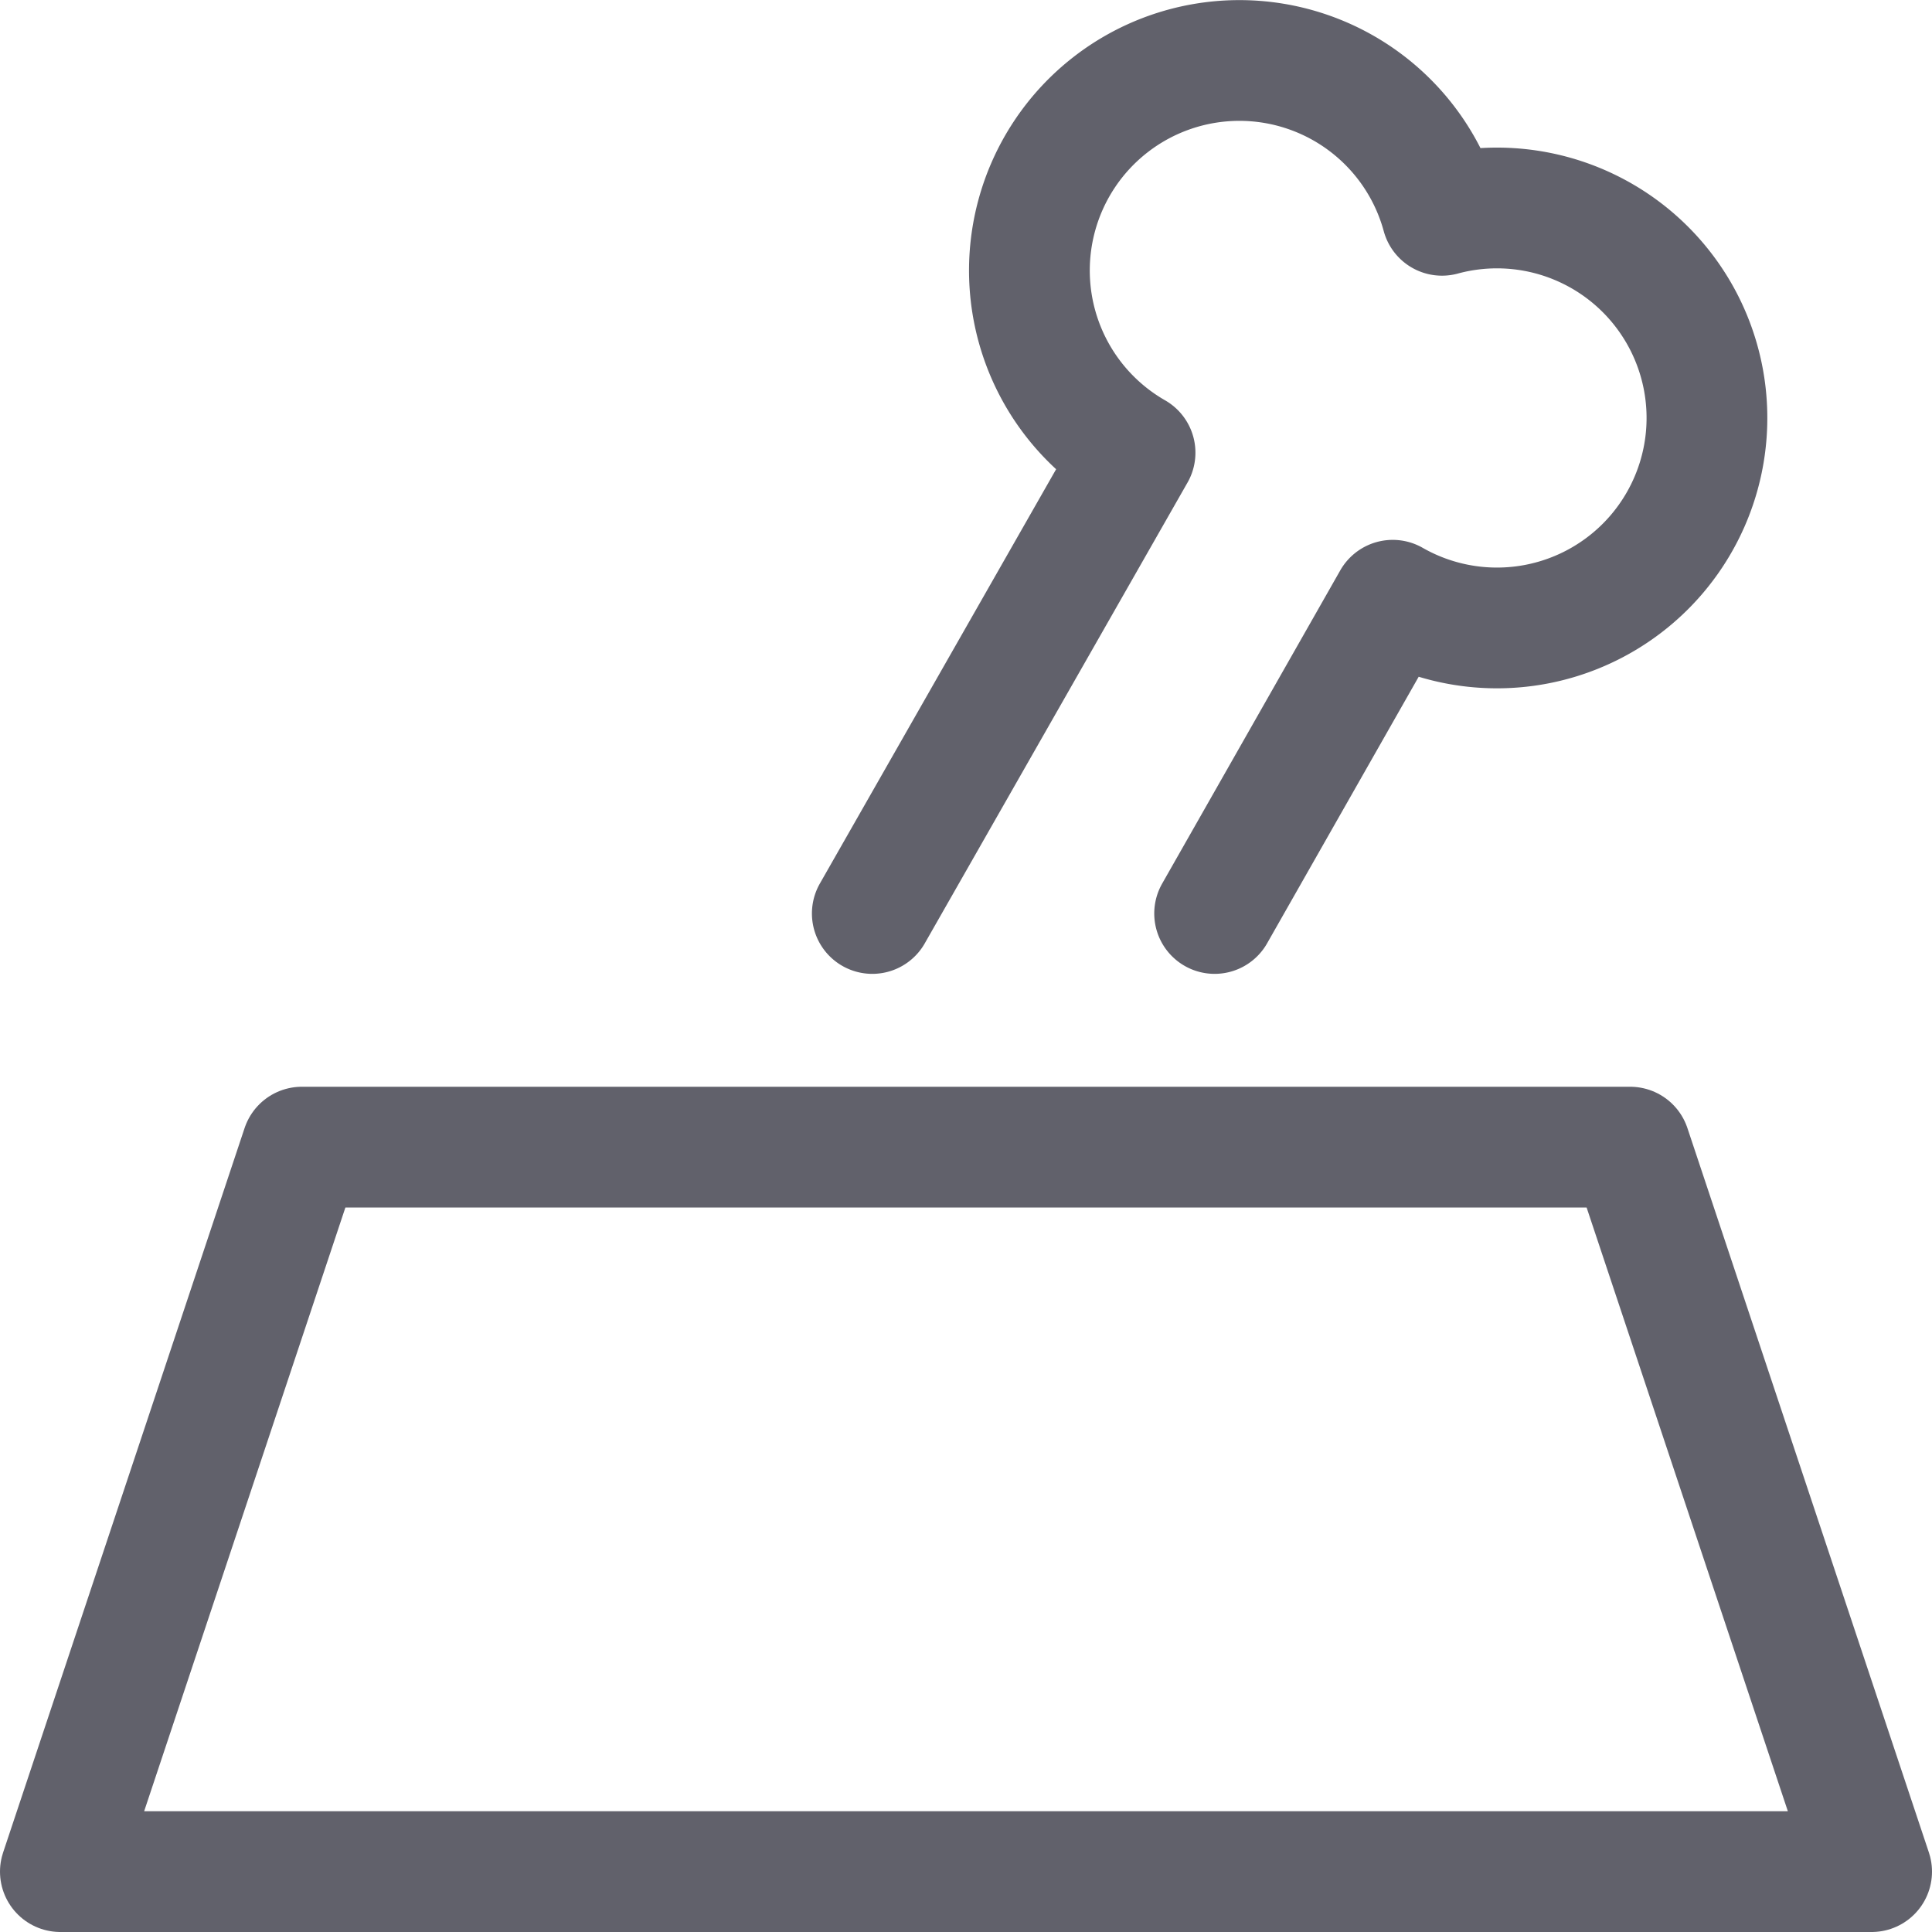<svg xmlns="http://www.w3.org/2000/svg" height="16" width="16" viewBox="0 0 16 16"><polygon points="0.5 15.5 2.5 9.5 13.5 9.5 15.5 15.5 0.5 15.5" fill="none" stroke="#61616b" stroke-linecap="round" stroke-linejoin="round"></polygon> <path d="M10.059,7.565l1.475-2.594a1.739,1.739,0,1,0,.408-3.188A1.739,1.739,0,1,0,9.4,3.749L7.224,7.565" fill="none" stroke="#61616b" stroke-linecap="round" stroke-linejoin="round" data-color="color-2"></path></svg>